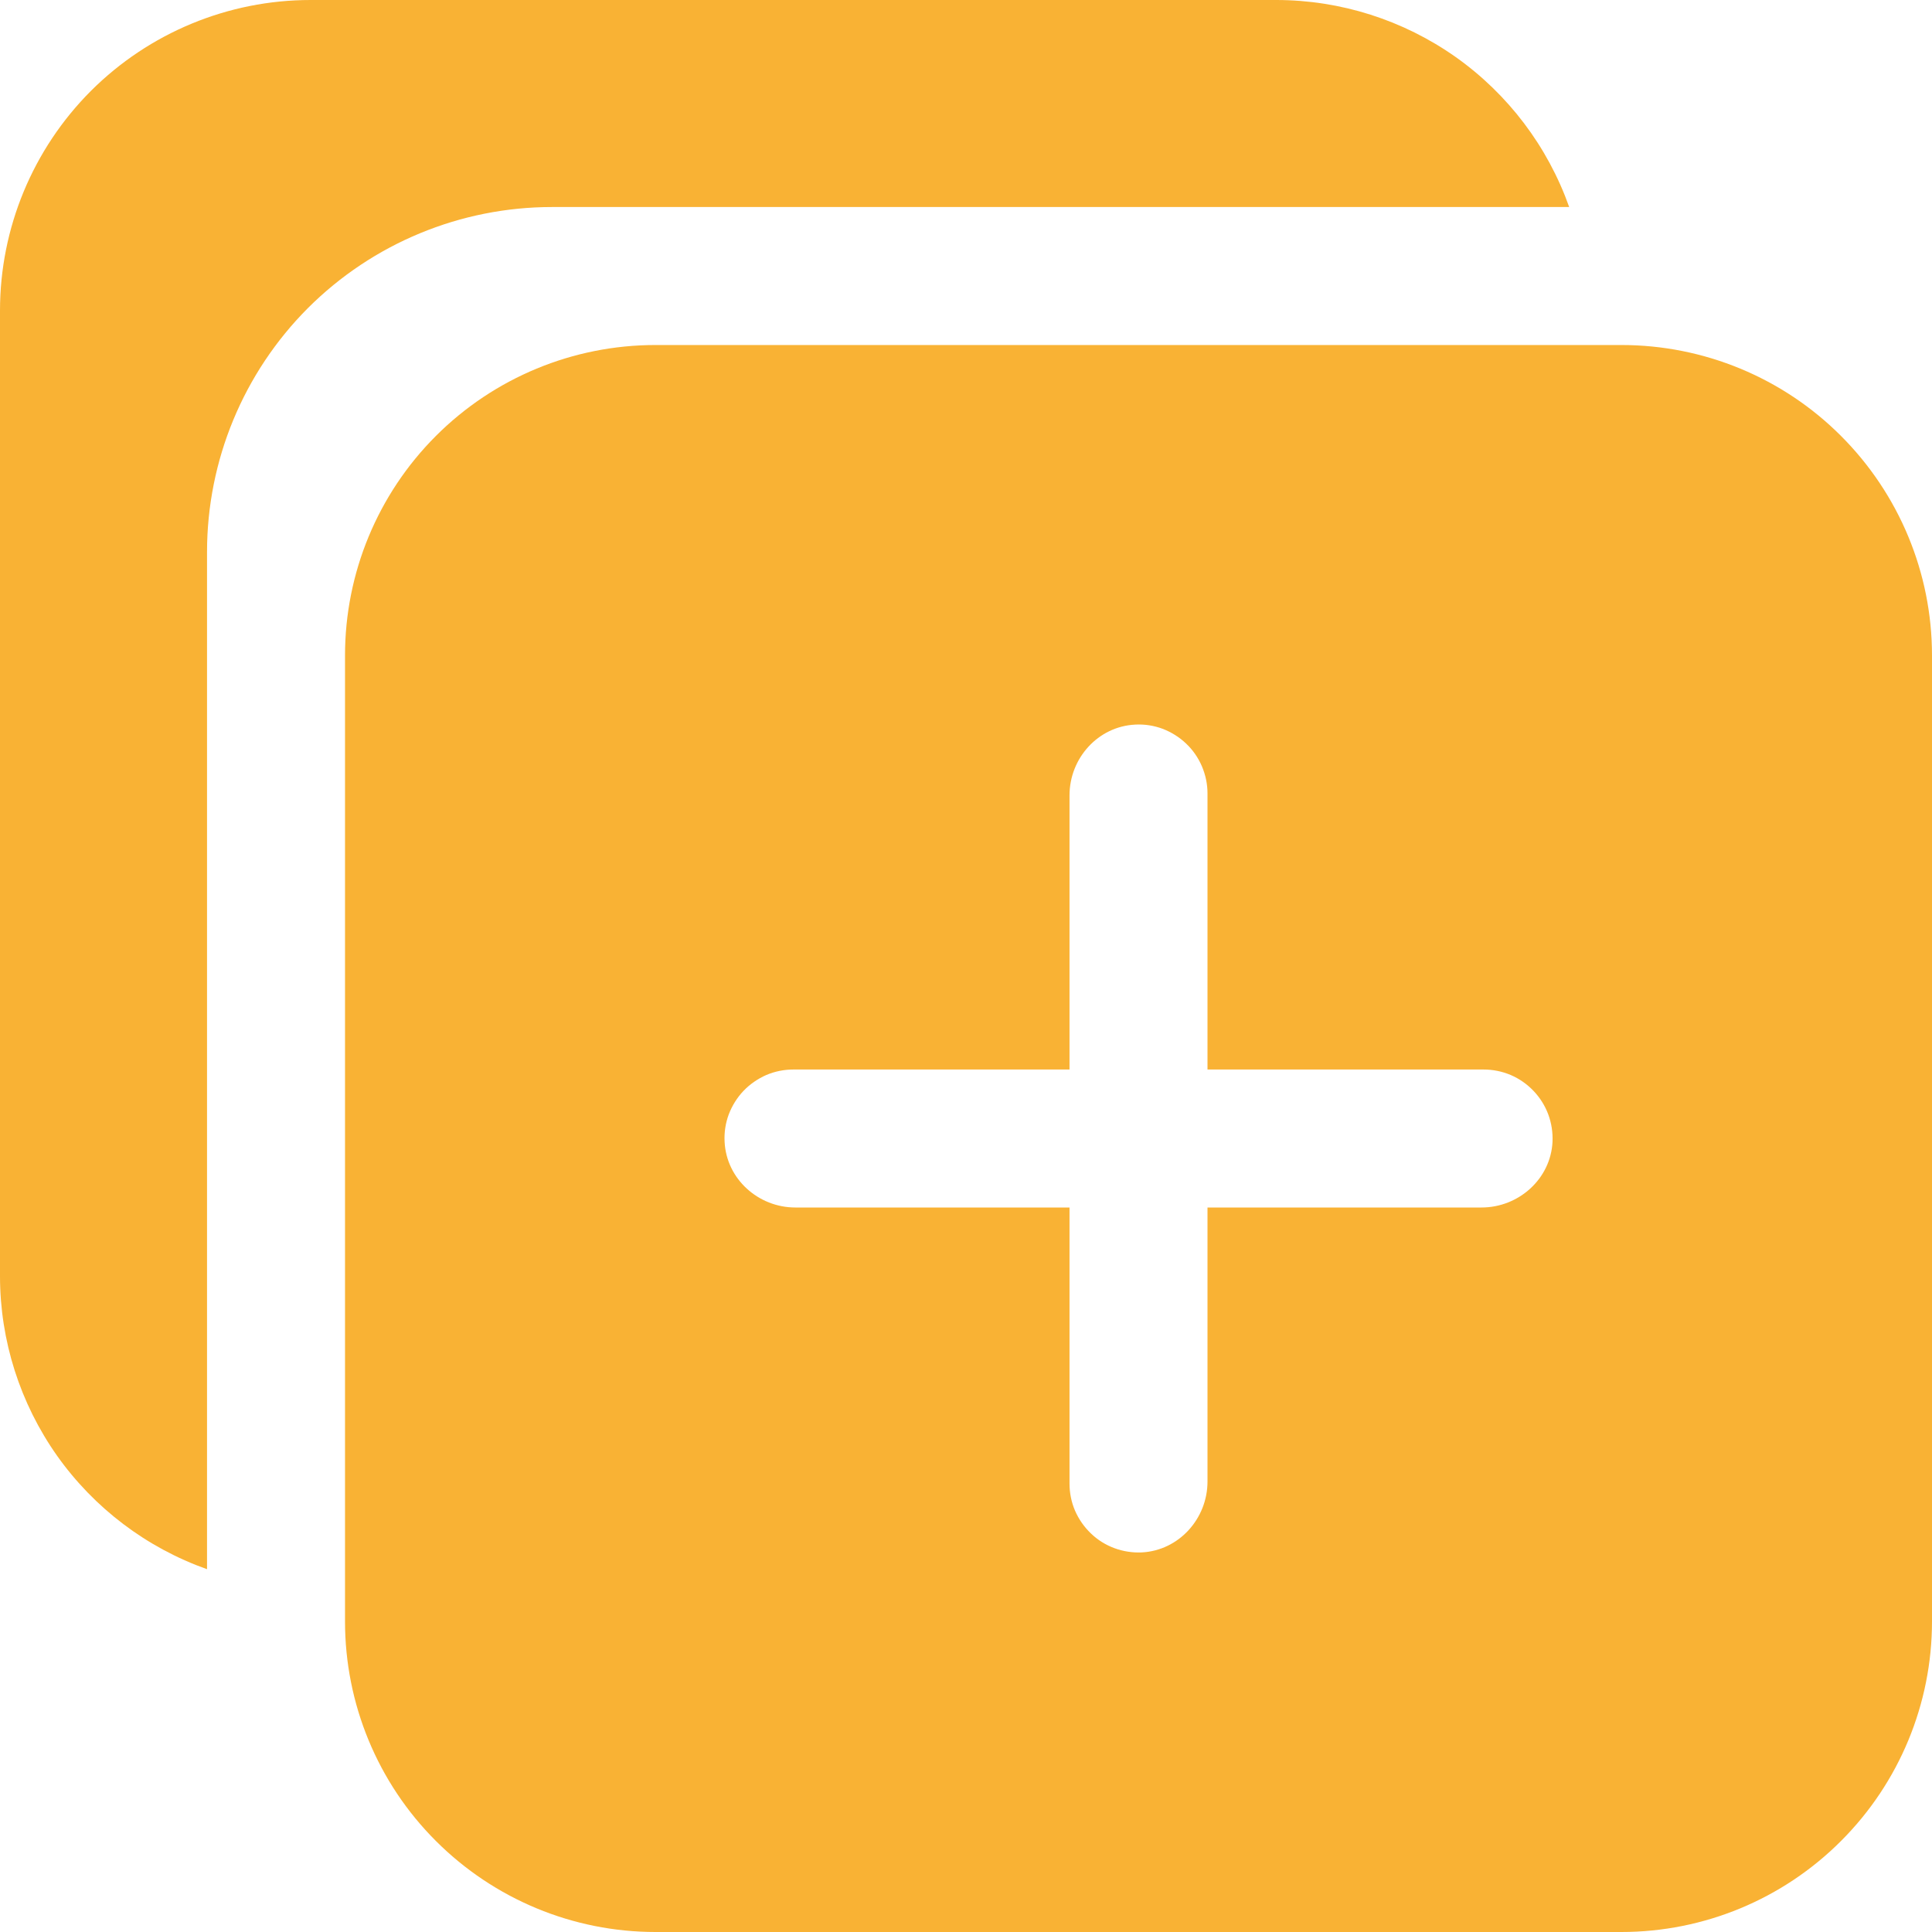 <svg width="19" height="19" viewBox="0 0 19 19" fill="none" xmlns="http://www.w3.org/2000/svg">
  <path d="M15.946 3.393H6.446C5.636 3.393 4.86 3.714 4.287 4.287C3.714 4.86 3.393 5.636 3.393 6.446V15.946C3.393 16.756 3.714 17.533 4.287 18.105C4.86 18.678 5.636 19 6.446 19H15.946C16.756 19 17.533 18.678 18.105 18.105C18.678 17.533 19 16.756 19 15.946V6.446C19 5.636 18.678 4.86 18.105 4.287C17.533 3.714 16.756 3.393 15.946 3.393ZM14.57 11.875H11.875V14.57C11.875 14.935 11.594 15.248 11.229 15.267C11.137 15.271 11.045 15.257 10.959 15.225C10.873 15.193 10.794 15.144 10.728 15.08C10.662 15.017 10.609 14.941 10.572 14.856C10.536 14.772 10.518 14.681 10.518 14.589V11.875H7.822C7.457 11.875 7.144 11.594 7.126 11.229C7.121 11.137 7.135 11.045 7.167 10.959C7.2 10.873 7.249 10.794 7.312 10.728C7.375 10.662 7.452 10.609 7.536 10.572C7.621 10.536 7.711 10.518 7.803 10.518H10.518V7.822C10.518 7.457 10.798 7.144 11.164 7.126C11.255 7.121 11.347 7.135 11.433 7.167C11.519 7.2 11.598 7.249 11.664 7.312C11.731 7.375 11.784 7.452 11.82 7.536C11.856 7.621 11.875 7.711 11.875 7.803V10.518H14.589C14.681 10.518 14.772 10.536 14.857 10.572C14.941 10.608 15.017 10.661 15.081 10.728C15.144 10.794 15.194 10.873 15.226 10.959C15.258 11.045 15.272 11.137 15.268 11.229C15.25 11.594 14.935 11.875 14.57 11.875Z" fill="#F9B234"/>
  <path d="M15.432 2.036C15.221 1.441 14.831 0.926 14.316 0.561C13.8 0.197 13.185 0.001 12.554 0H3.054C2.244 0 1.467 0.322 0.894 0.894C0.322 1.467 0 2.244 0 3.054V12.554C0.001 13.185 0.197 13.8 0.561 14.316C0.926 14.831 1.441 15.221 2.036 15.432V5.429C2.036 4.529 2.393 3.666 3.029 3.029C3.666 2.393 4.529 2.036 5.429 2.036H15.432Z" fill="#F9B234"/>
</svg>
